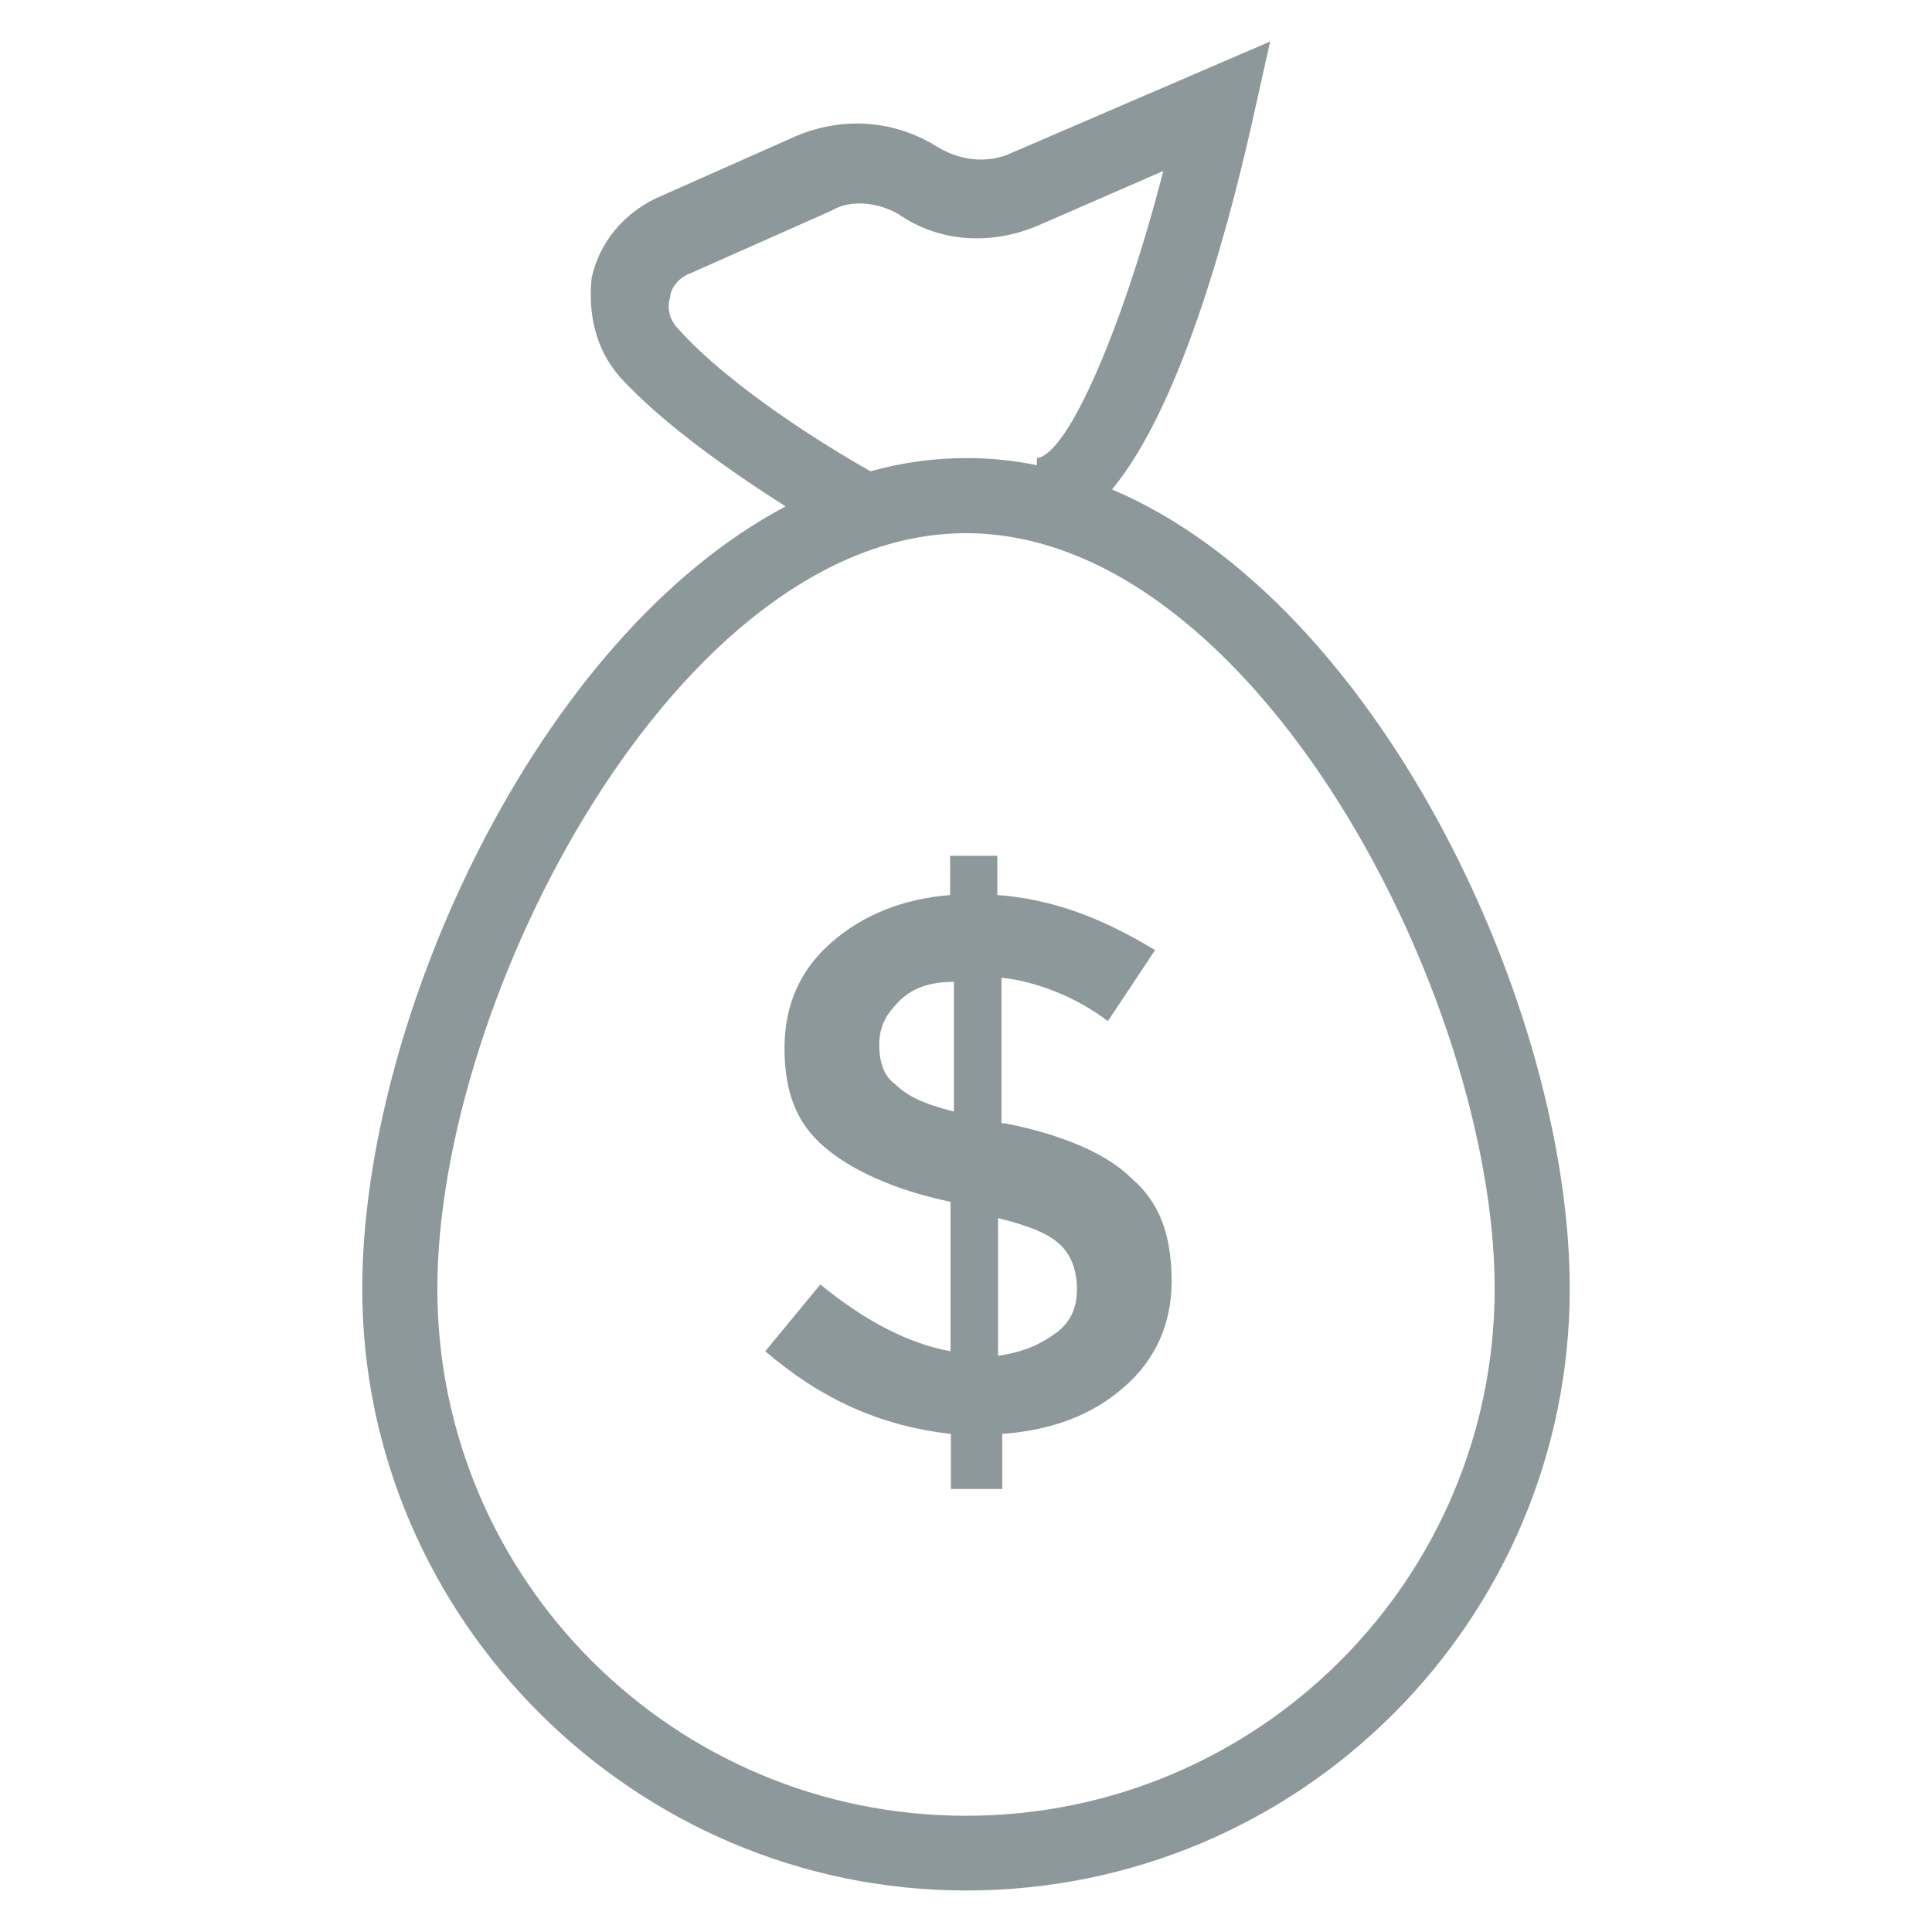 <?xml version="1.0" encoding="utf-8"?>
<!DOCTYPE svg PUBLIC "-//W3C//DTD SVG 1.1//EN" "http://www.w3.org/Graphics/SVG/1.1/DTD/svg11.dtd">
<svg xmlns="http://www.w3.org/2000/svg" xmlns:xlink="http://www.w3.org/1999/xlink" version="1.1" viewBox="0 0 512 512" enable-background="new 0 0 512 512" width="512px" height="512px">
  <g>
    <g>
      <path d="m294.7,129.7c19.2-23.1 32.1-74.5 37.7-99.9l4.2-18.8-70.1,30.2c-6.3,2.1-12.5,1-17.8-2.1-11.5-7.3-25.1-8.3-37.6-3.1l-37.6,16.7c-8.4,4.2-14.6,11.5-16.7,20.9-1,9.4 1,18.8 7.3,26.1 11.7,12.9 30.4,25.8 44.1,34.5-66.4,35.1-112.2,136.8-112.2,207.3 0,87.6 72.2,159.5 160,159.5 88.9,0 160-71.9 160-159.5 0-73.8-50.2-181.6-121.3-211.8zm-115-42.6c-2.1-2.1-3.1-5.2-2.1-8.3 0-2.1 2.1-5.2 5.2-6.3l37.6-16.7c5.2-3.1 12.5-2.1 17.8,1 10.5,7.3 24.1,8.3 36.6,3.1l33.5-14.6c-10.5,40.7-25.1,75.1-33.5,76.1v1.9c-6.2-1.3-12.4-1.9-18.8-1.9-8.6,0-17.1,1.2-25.3,3.5-11.2-6.3-37.2-22.3-51-37.8zm76.3,394.1c-77.4-5.68434e-14-140.1-62.6-140.1-139.7 0-77.1 63.8-200.2 140.1-200.2s140.1,123 140.1,200.2c0,77.1-62.7,139.7-140.1,139.7z" fill="#8c9899"/>
      <path d="m299.9,312.3c-6.3-6.3-17.8-11.5-33.5-14.6h-1v-38.6c9.4,1 19.9,5.2 28.2,11.5l12.5-18.8c-13.6-8.3-27.2-13.6-41.8-14.6v-10.4h-12.5v10.4c-12.5,1-23,5.2-31.4,12.5-8.4,7.3-12.5,16.7-12.5,28.1s3.1,19.8 10.5,26.1c7.3,6.3 18.8,11.5 33.5,14.6v39.6c-11.5-2.1-23-8.3-34.5-17.7l-14.6,17.7c14.6,12.5 30.3,19.8 49.2,21.9v14.6h13.6v-14.6c13.6-1 24.1-5.2 32.4-12.5s12.5-16.7 12.5-28.1c-0.1-12.5-3.3-20.8-10.6-27.1zm-47-17.7c-8.4-2.1-12.5-4.2-15.7-7.3-3.1-2.1-4.2-6.3-4.2-10.4 0-5.2 2.1-8.3 5.2-11.5 3.1-3.1 7.3-5.2 14.6-5.2v34.4zm27.3,58.4c-4.2,3.1-8.4,5.2-15.7,6.3v-36.5c8.4,2.1 13.6,4.2 16.7,7.3 3.1,3.1 4.2,7.3 4.2,11.5 0,4.1-1.1,8.2-5.2,11.4z" fill="#8c9899"/>
    </g>
  </g>
</svg>
